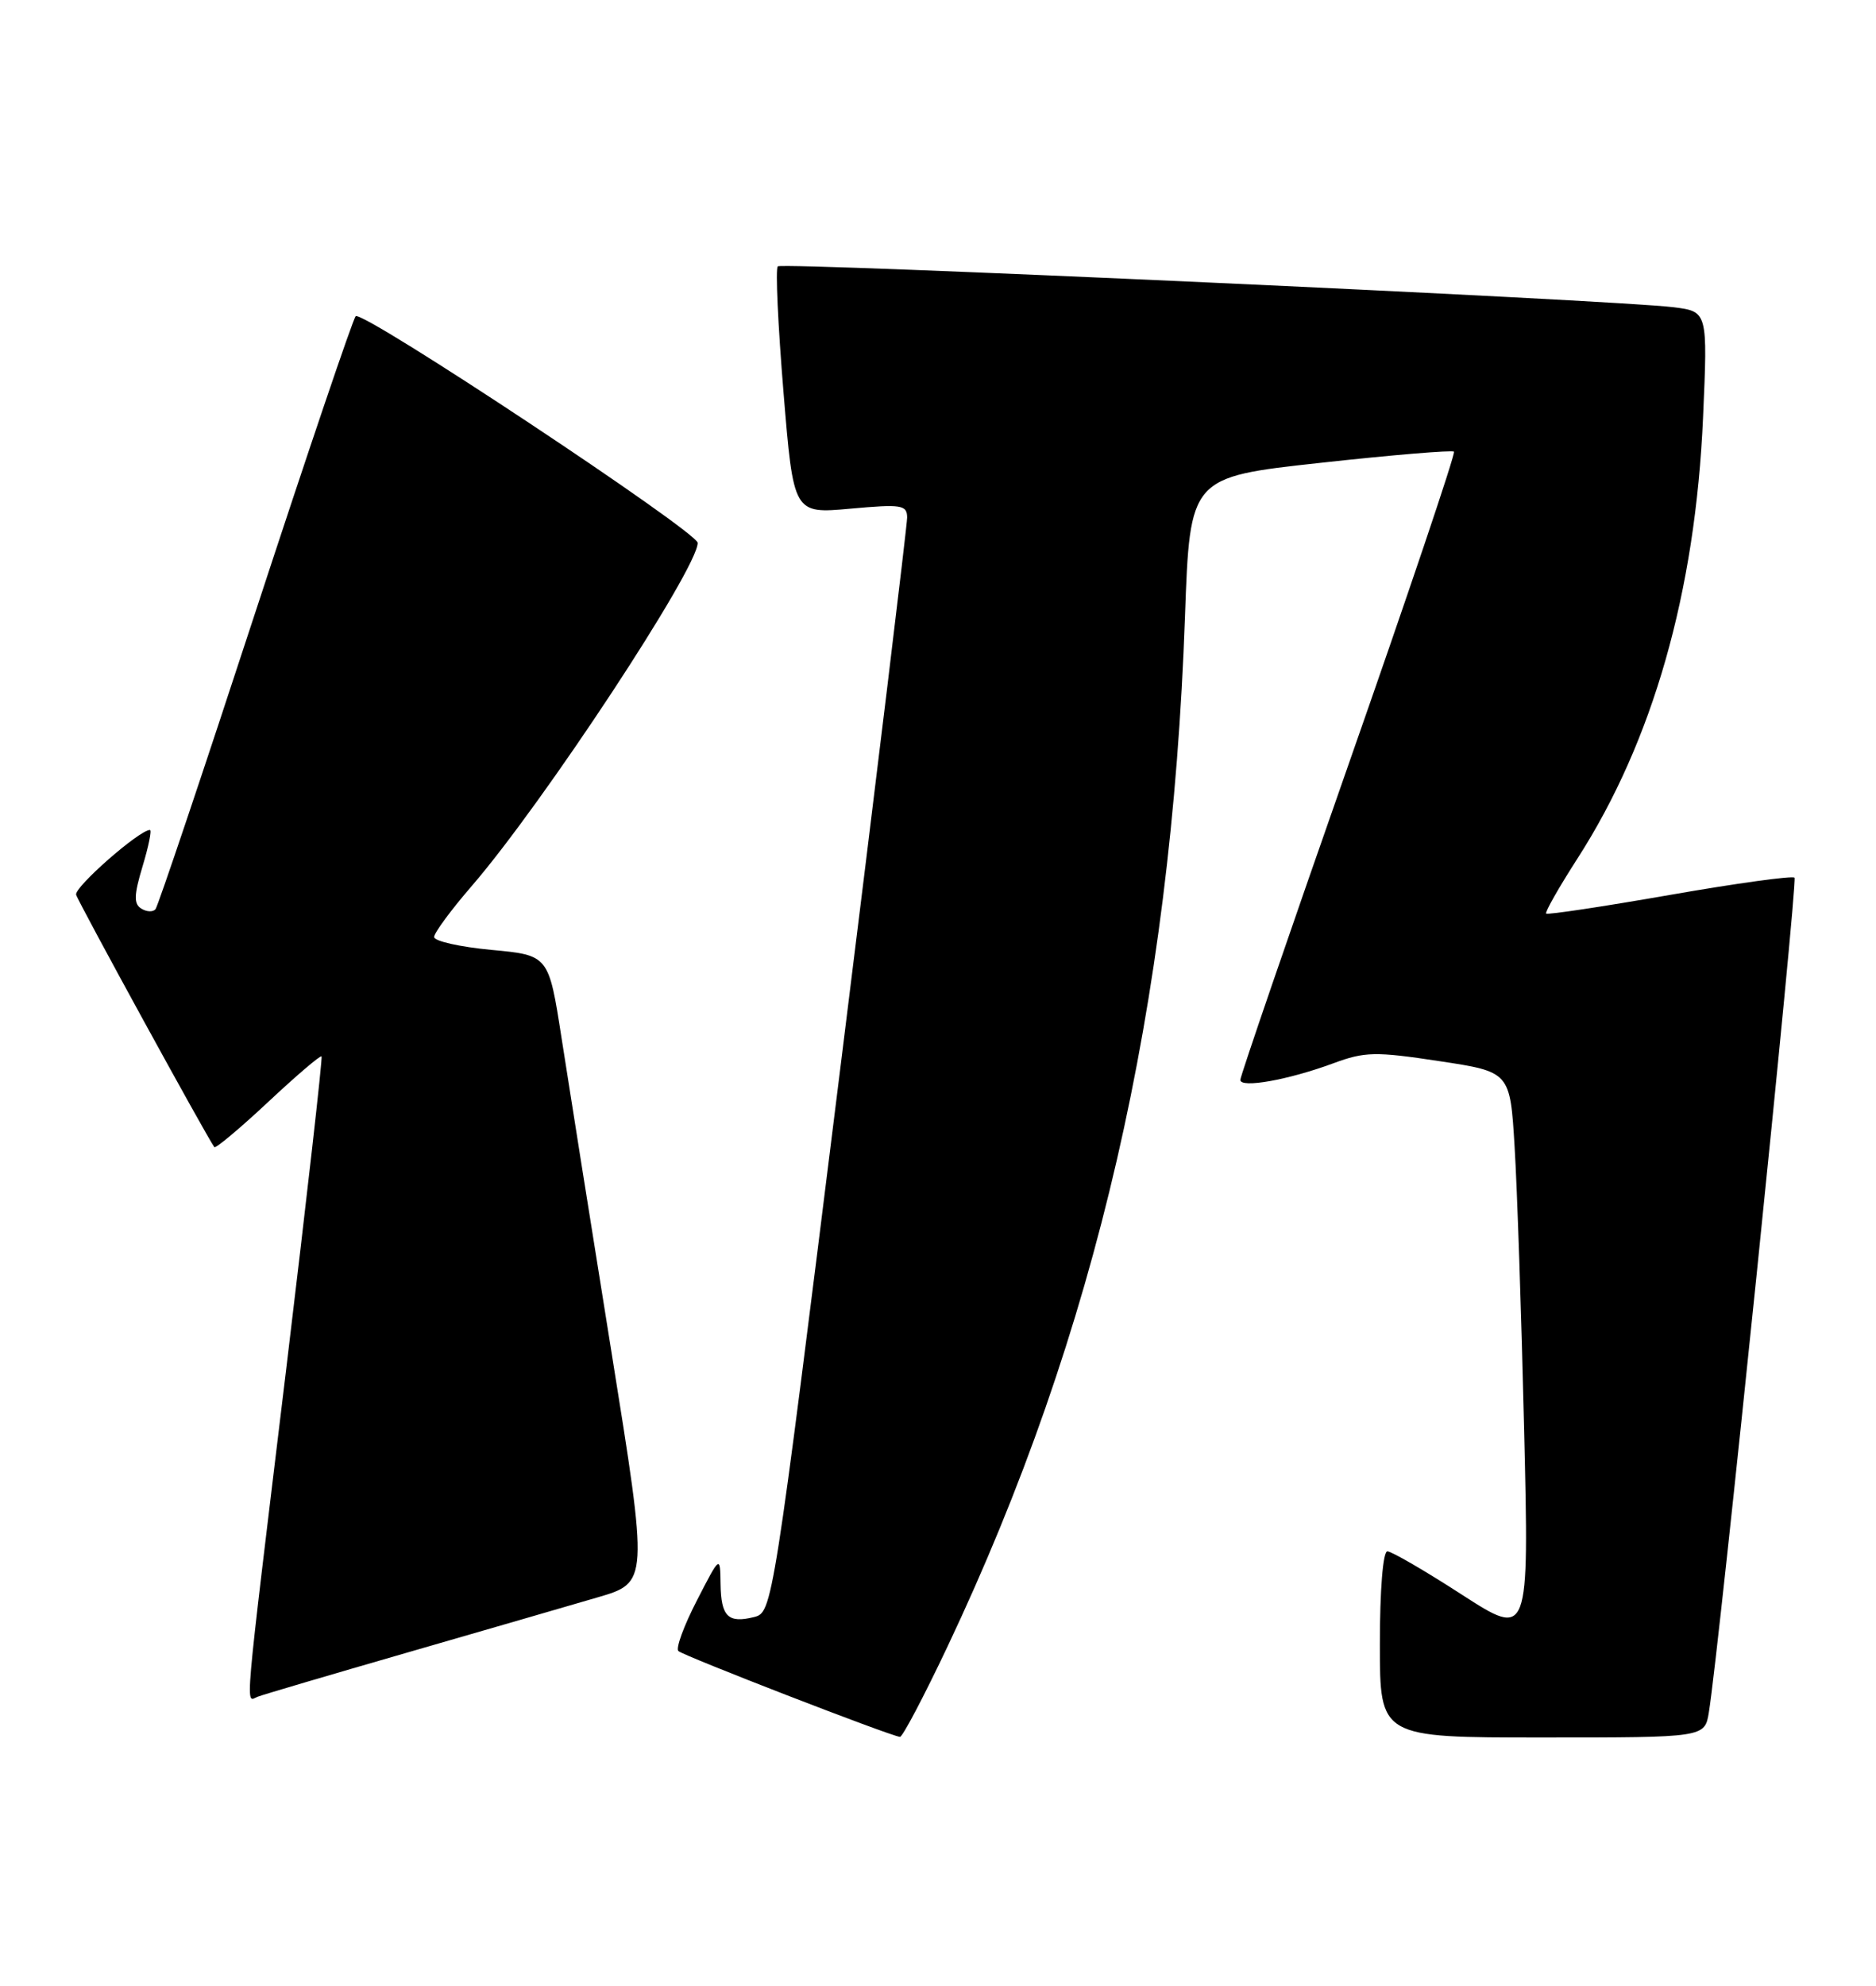<?xml version="1.0" encoding="UTF-8" standalone="no"?>
<!DOCTYPE svg PUBLIC "-//W3C//DTD SVG 1.1//EN" "http://www.w3.org/Graphics/SVG/1.1/DTD/svg11.dtd" >
<svg xmlns="http://www.w3.org/2000/svg" xmlns:xlink="http://www.w3.org/1999/xlink" version="1.1" viewBox="0 0 242 256">
 <g >
 <path fill="currentColor"
d=" M 122.24 212.25 C 141.40 171.77 151.08 129.81 152.86 79.50 C 153.50 61.51 153.50 61.51 170.33 59.67 C 179.59 58.65 187.34 58.01 187.56 58.23 C 187.78 58.45 181.67 76.56 173.98 98.49 C 166.29 120.41 160.00 138.74 160.00 139.22 C 160.00 140.33 166.18 139.23 172.00 137.08 C 176.05 135.58 177.41 135.55 185.65 136.80 C 194.80 138.18 194.80 138.18 195.38 147.84 C 195.71 153.15 196.26 169.58 196.61 184.34 C 197.25 211.17 197.25 211.17 188.59 205.59 C 183.83 202.51 179.50 200.00 178.97 200.00 C 178.40 200.00 178.00 204.96 178.00 212.00 C 178.00 224.00 178.00 224.00 198.95 224.00 C 219.91 224.00 219.91 224.00 220.44 220.75 C 221.76 212.69 231.93 113.60 231.49 113.15 C 231.21 112.88 223.96 113.88 215.38 115.38 C 206.79 116.88 199.62 117.96 199.45 117.78 C 199.27 117.61 201.09 114.41 203.49 110.68 C 213.22 95.55 218.70 76.34 219.69 53.83 C 220.29 40.17 220.29 40.17 215.90 39.61 C 208.35 38.66 100.91 33.76 100.33 34.34 C 100.02 34.64 100.36 41.95 101.07 50.57 C 102.36 66.24 102.36 66.24 109.68 65.58 C 116.29 64.98 117.00 65.09 117.02 66.71 C 117.02 67.69 113.12 99.86 108.34 138.19 C 99.70 207.49 99.64 207.87 97.28 208.47 C 93.92 209.31 93.01 208.41 92.95 204.19 C 92.90 200.50 92.90 200.50 89.89 206.35 C 88.23 209.57 87.15 212.49 87.51 212.85 C 88.08 213.44 114.67 223.74 116.09 223.92 C 116.41 223.97 119.18 218.71 122.24 212.25 Z  M 52.50 213.06 C 62.40 210.20 73.46 207.00 77.07 205.94 C 83.65 204.02 83.65 204.02 78.87 174.26 C 76.24 157.89 73.35 139.70 72.44 133.83 C 70.78 123.15 70.78 123.15 63.39 122.46 C 59.33 122.08 56.00 121.33 56.00 120.80 C 56.00 120.27 58.20 117.29 60.90 114.17 C 70.08 103.53 90.00 73.30 90.00 69.99 C 90.00 68.58 46.70 39.89 45.88 40.77 C 45.51 41.17 39.68 58.38 32.92 79.00 C 26.17 99.62 20.38 116.82 20.06 117.21 C 19.74 117.60 18.92 117.57 18.23 117.14 C 17.24 116.53 17.27 115.41 18.39 111.69 C 19.17 109.11 19.60 107.00 19.34 107.00 C 17.97 107.00 9.55 114.39 9.82 115.35 C 10.09 116.31 26.74 146.69 27.65 147.89 C 27.81 148.10 30.93 145.49 34.58 142.08 C 38.22 138.67 41.33 136.02 41.48 136.19 C 41.63 136.36 39.57 154.50 36.92 176.50 C 31.36 222.49 31.63 219.35 33.25 218.74 C 33.94 218.47 42.60 215.92 52.50 213.06 Z "/>
</g>
</svg>